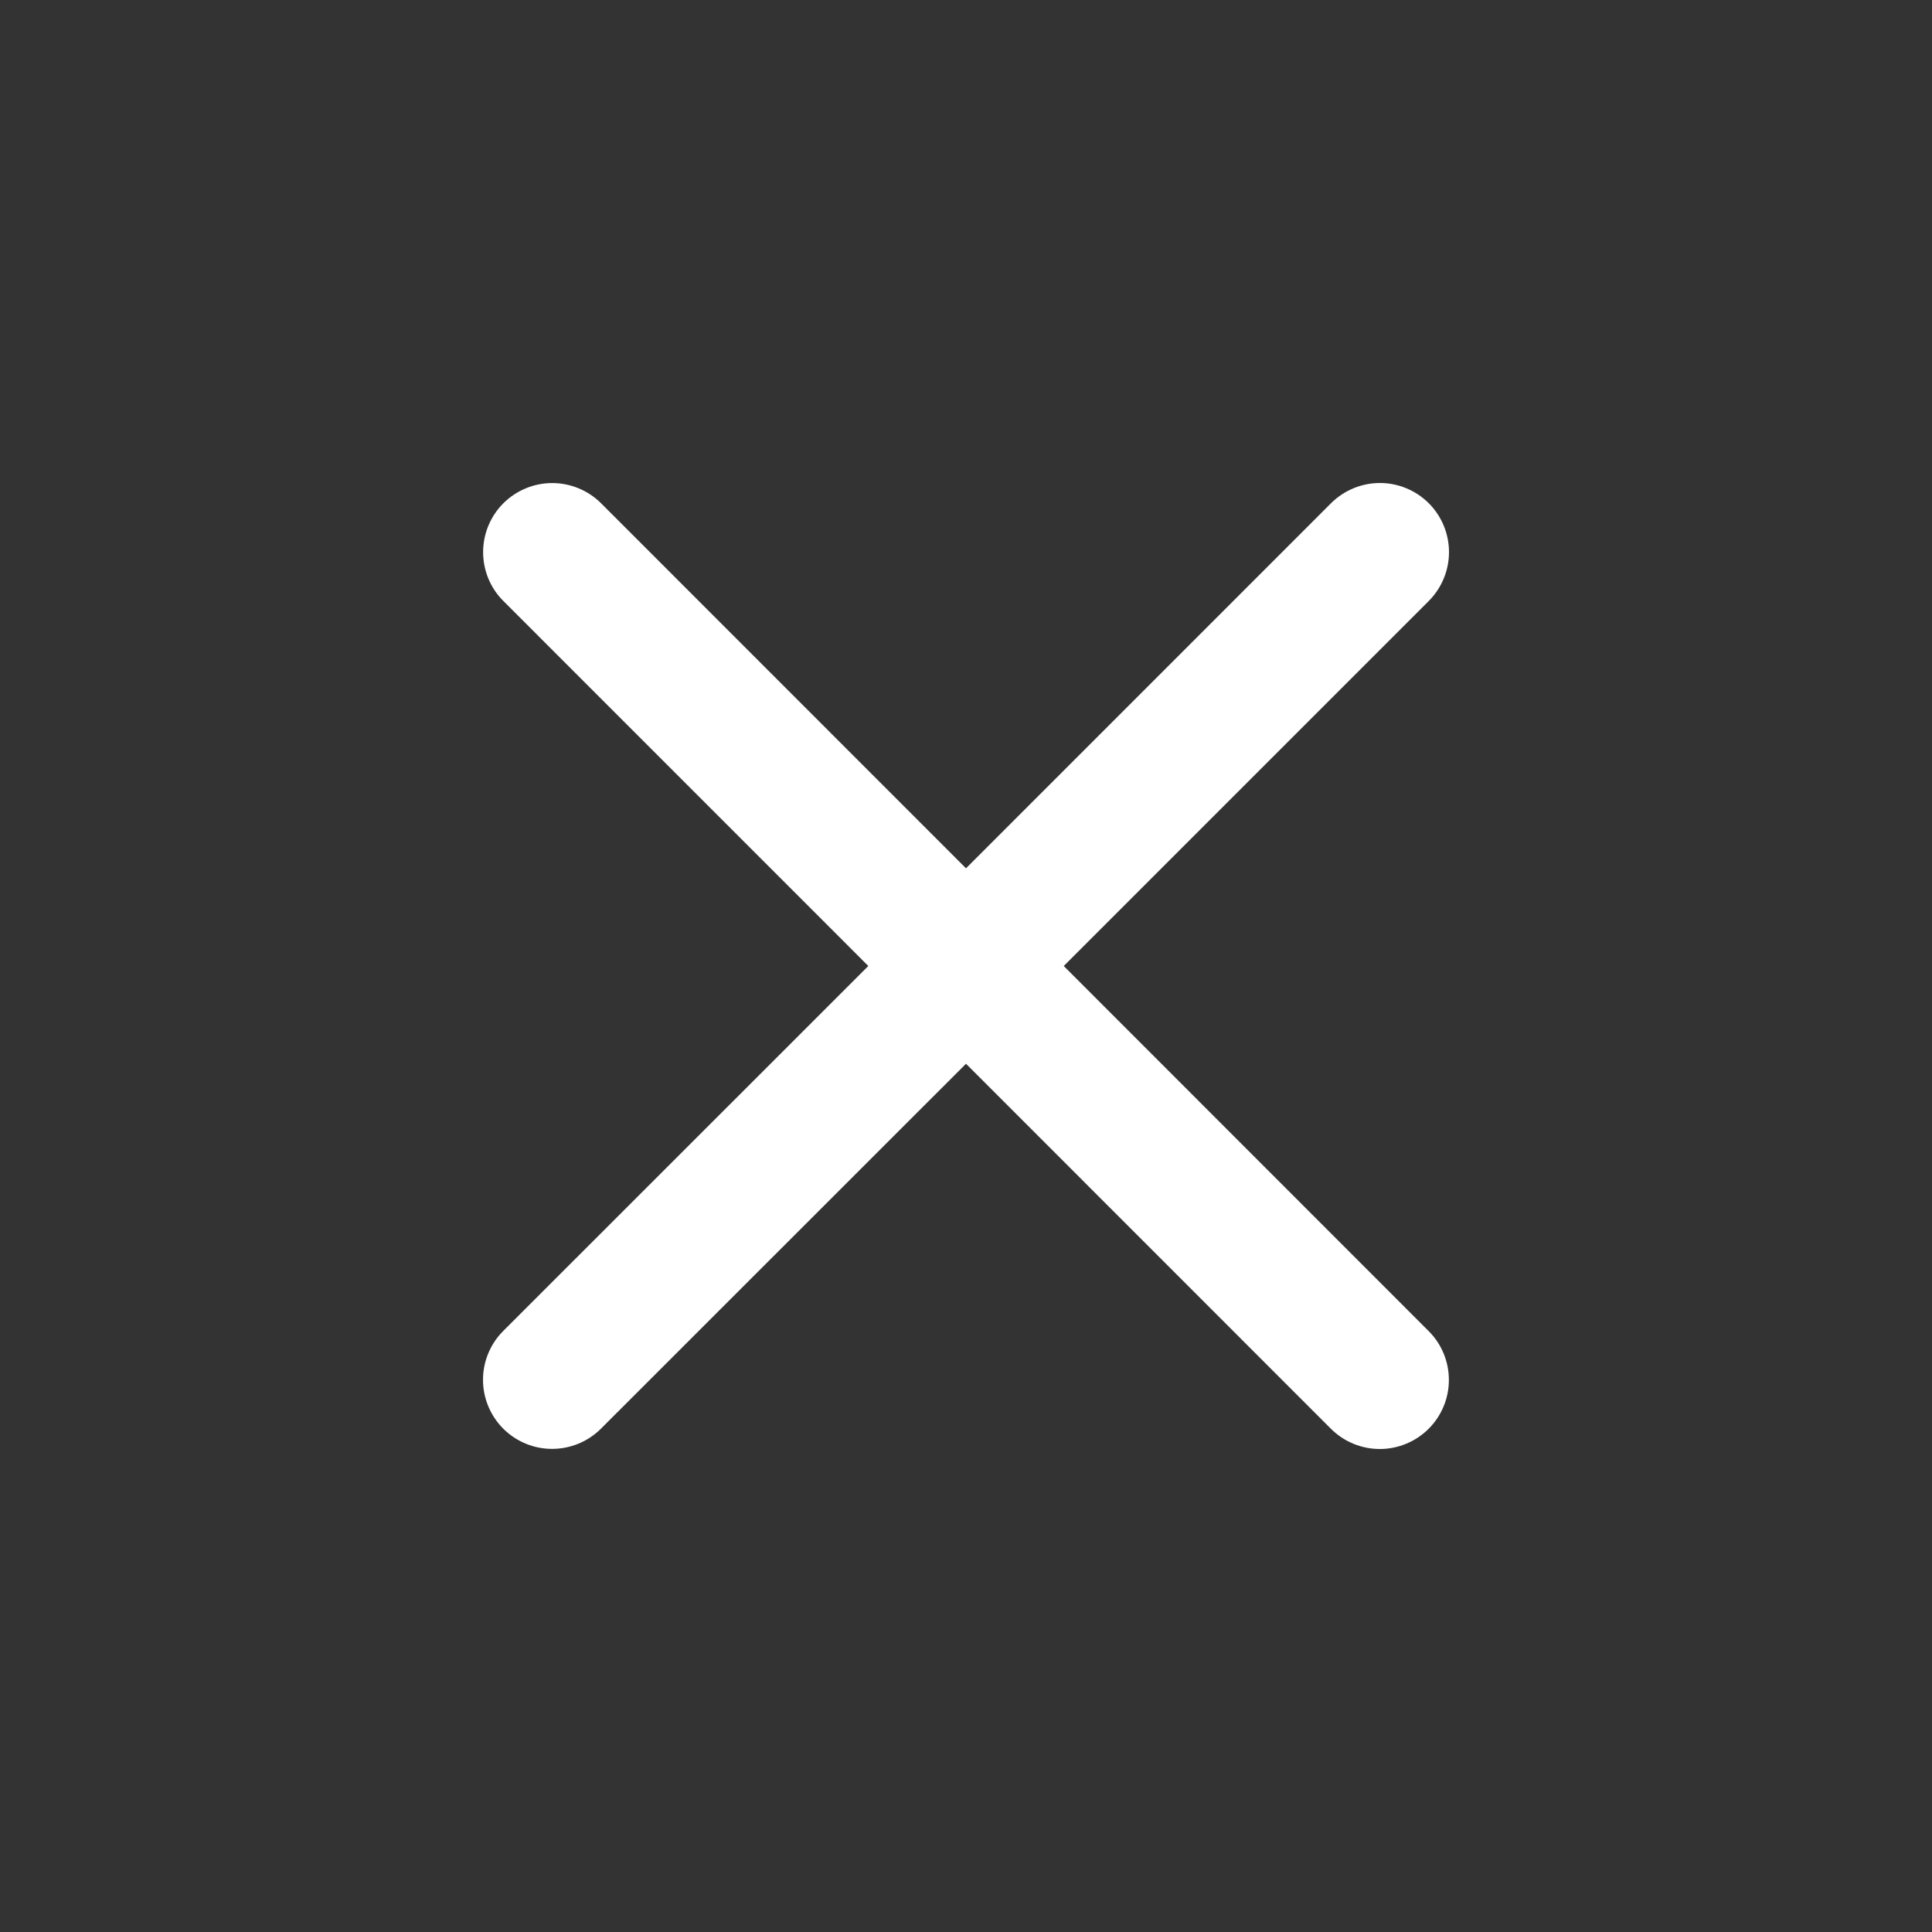 <svg width="32" height="32" viewBox="0 0 32 32" fill="none" xmlns="http://www.w3.org/2000/svg">
<rect x="0" y="0" width="32" height="32" fill="#333333" stroke="none"/>
<path d="M23.663 22.047C23.878 22.261 23.998 22.552 23.998 22.856C23.998 23.159 23.878 23.45 23.663 23.665C23.448 23.879 23.157 24 22.854 24C22.55 24 22.259 23.879 22.044 23.665L16 17.619L9.954 23.663C9.739 23.878 9.448 23.998 9.144 23.998C8.841 23.998 8.55 23.878 8.335 23.663C8.121 23.448 8 23.157 8 22.854C8 22.55 8.121 22.259 8.335 22.045L14.382 16L8.337 9.954C8.122 9.74 8.002 9.449 8.002 9.145C8.002 8.842 8.122 8.551 8.337 8.336C8.552 8.122 8.843 8.001 9.146 8.001C9.45 8.001 9.741 8.122 9.956 8.336L16 14.382L22.046 8.335C22.261 8.121 22.552 8 22.856 8C23.159 8 23.45 8.121 23.665 8.335C23.879 8.55 24 8.841 24 9.144C24 9.448 23.879 9.739 23.665 9.954L17.619 16L23.663 22.047Z" fill="white"/>
</svg>
